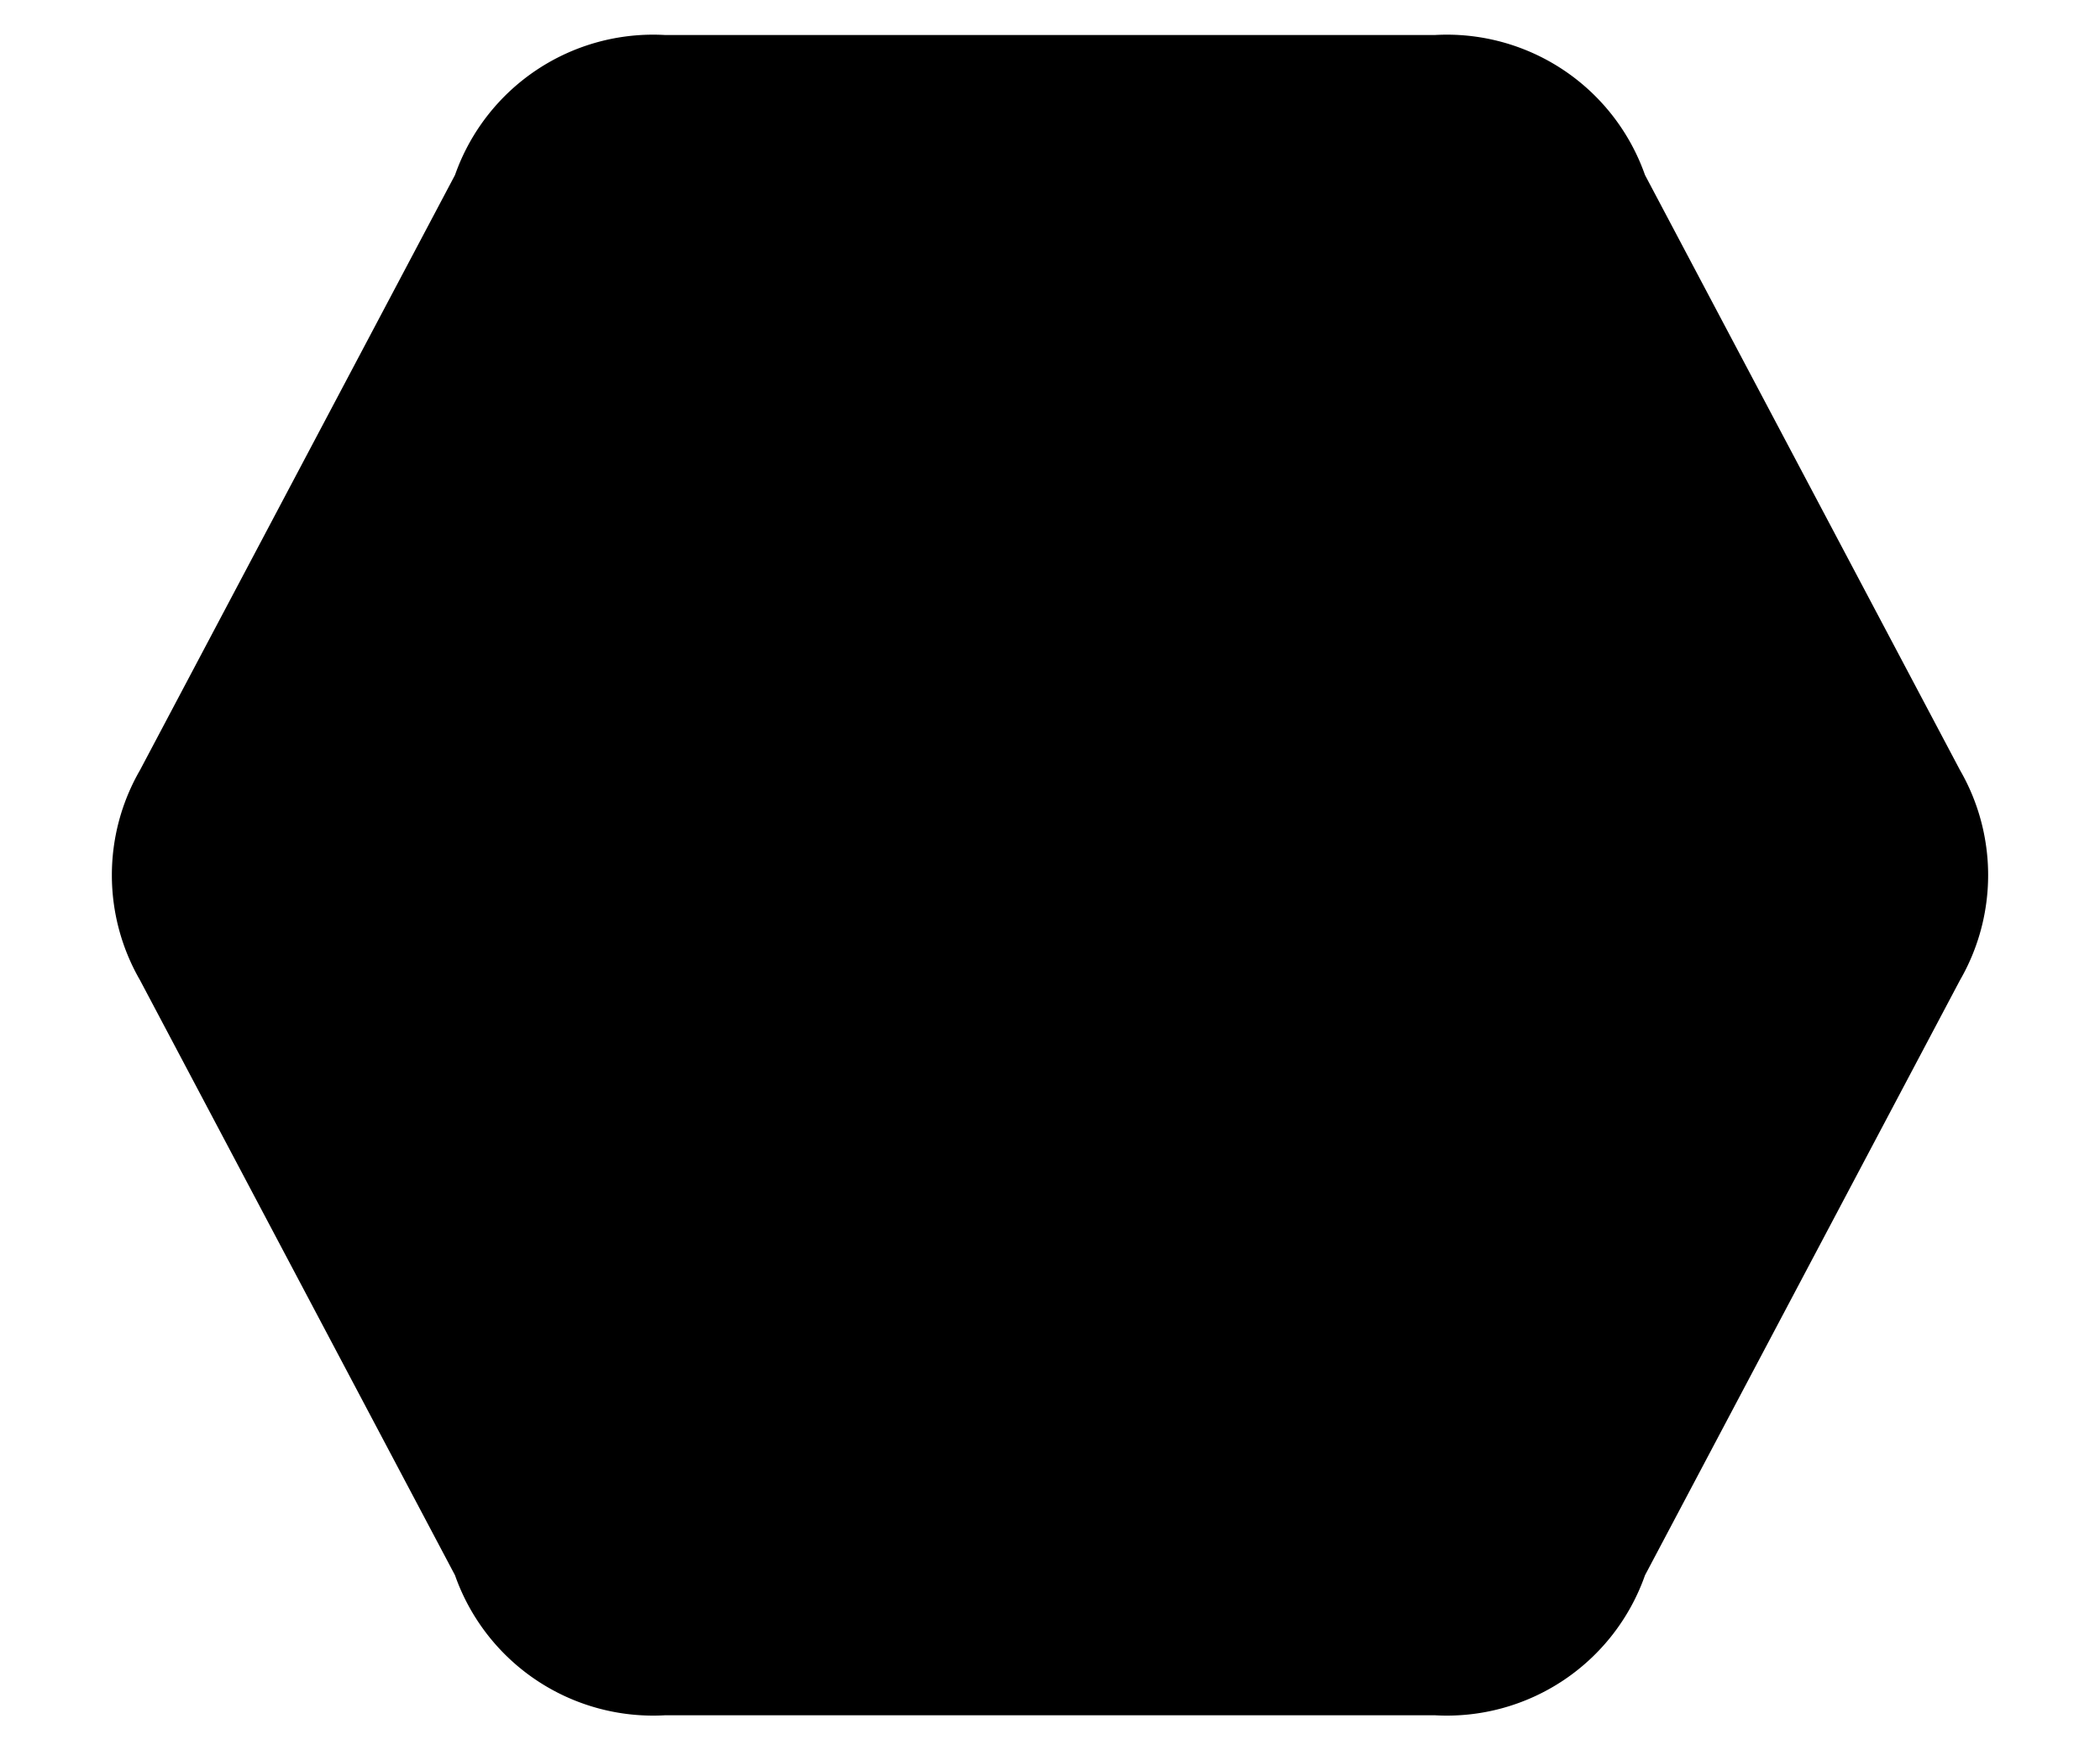 <svg width="120px" height="100px" viewBox="0 0 120 100" xmlns="http://www.w3.org/2000/svg"
xmlns:xlink="http://www.w3.org/1999/xlink">
    <path d='M38,2 L82,2 A12,12 0 0,1 94,10 L112,44 A12,12 0 0,1 112,56 L94,90 A12,12 0 0,1 82,98 L38,98 A12,12 0 0,1 26,90 L8,56 A12,12 0 0,1 8,44 L26,10A12,12 0 0,1 38,2' fill="black" />
</svg>